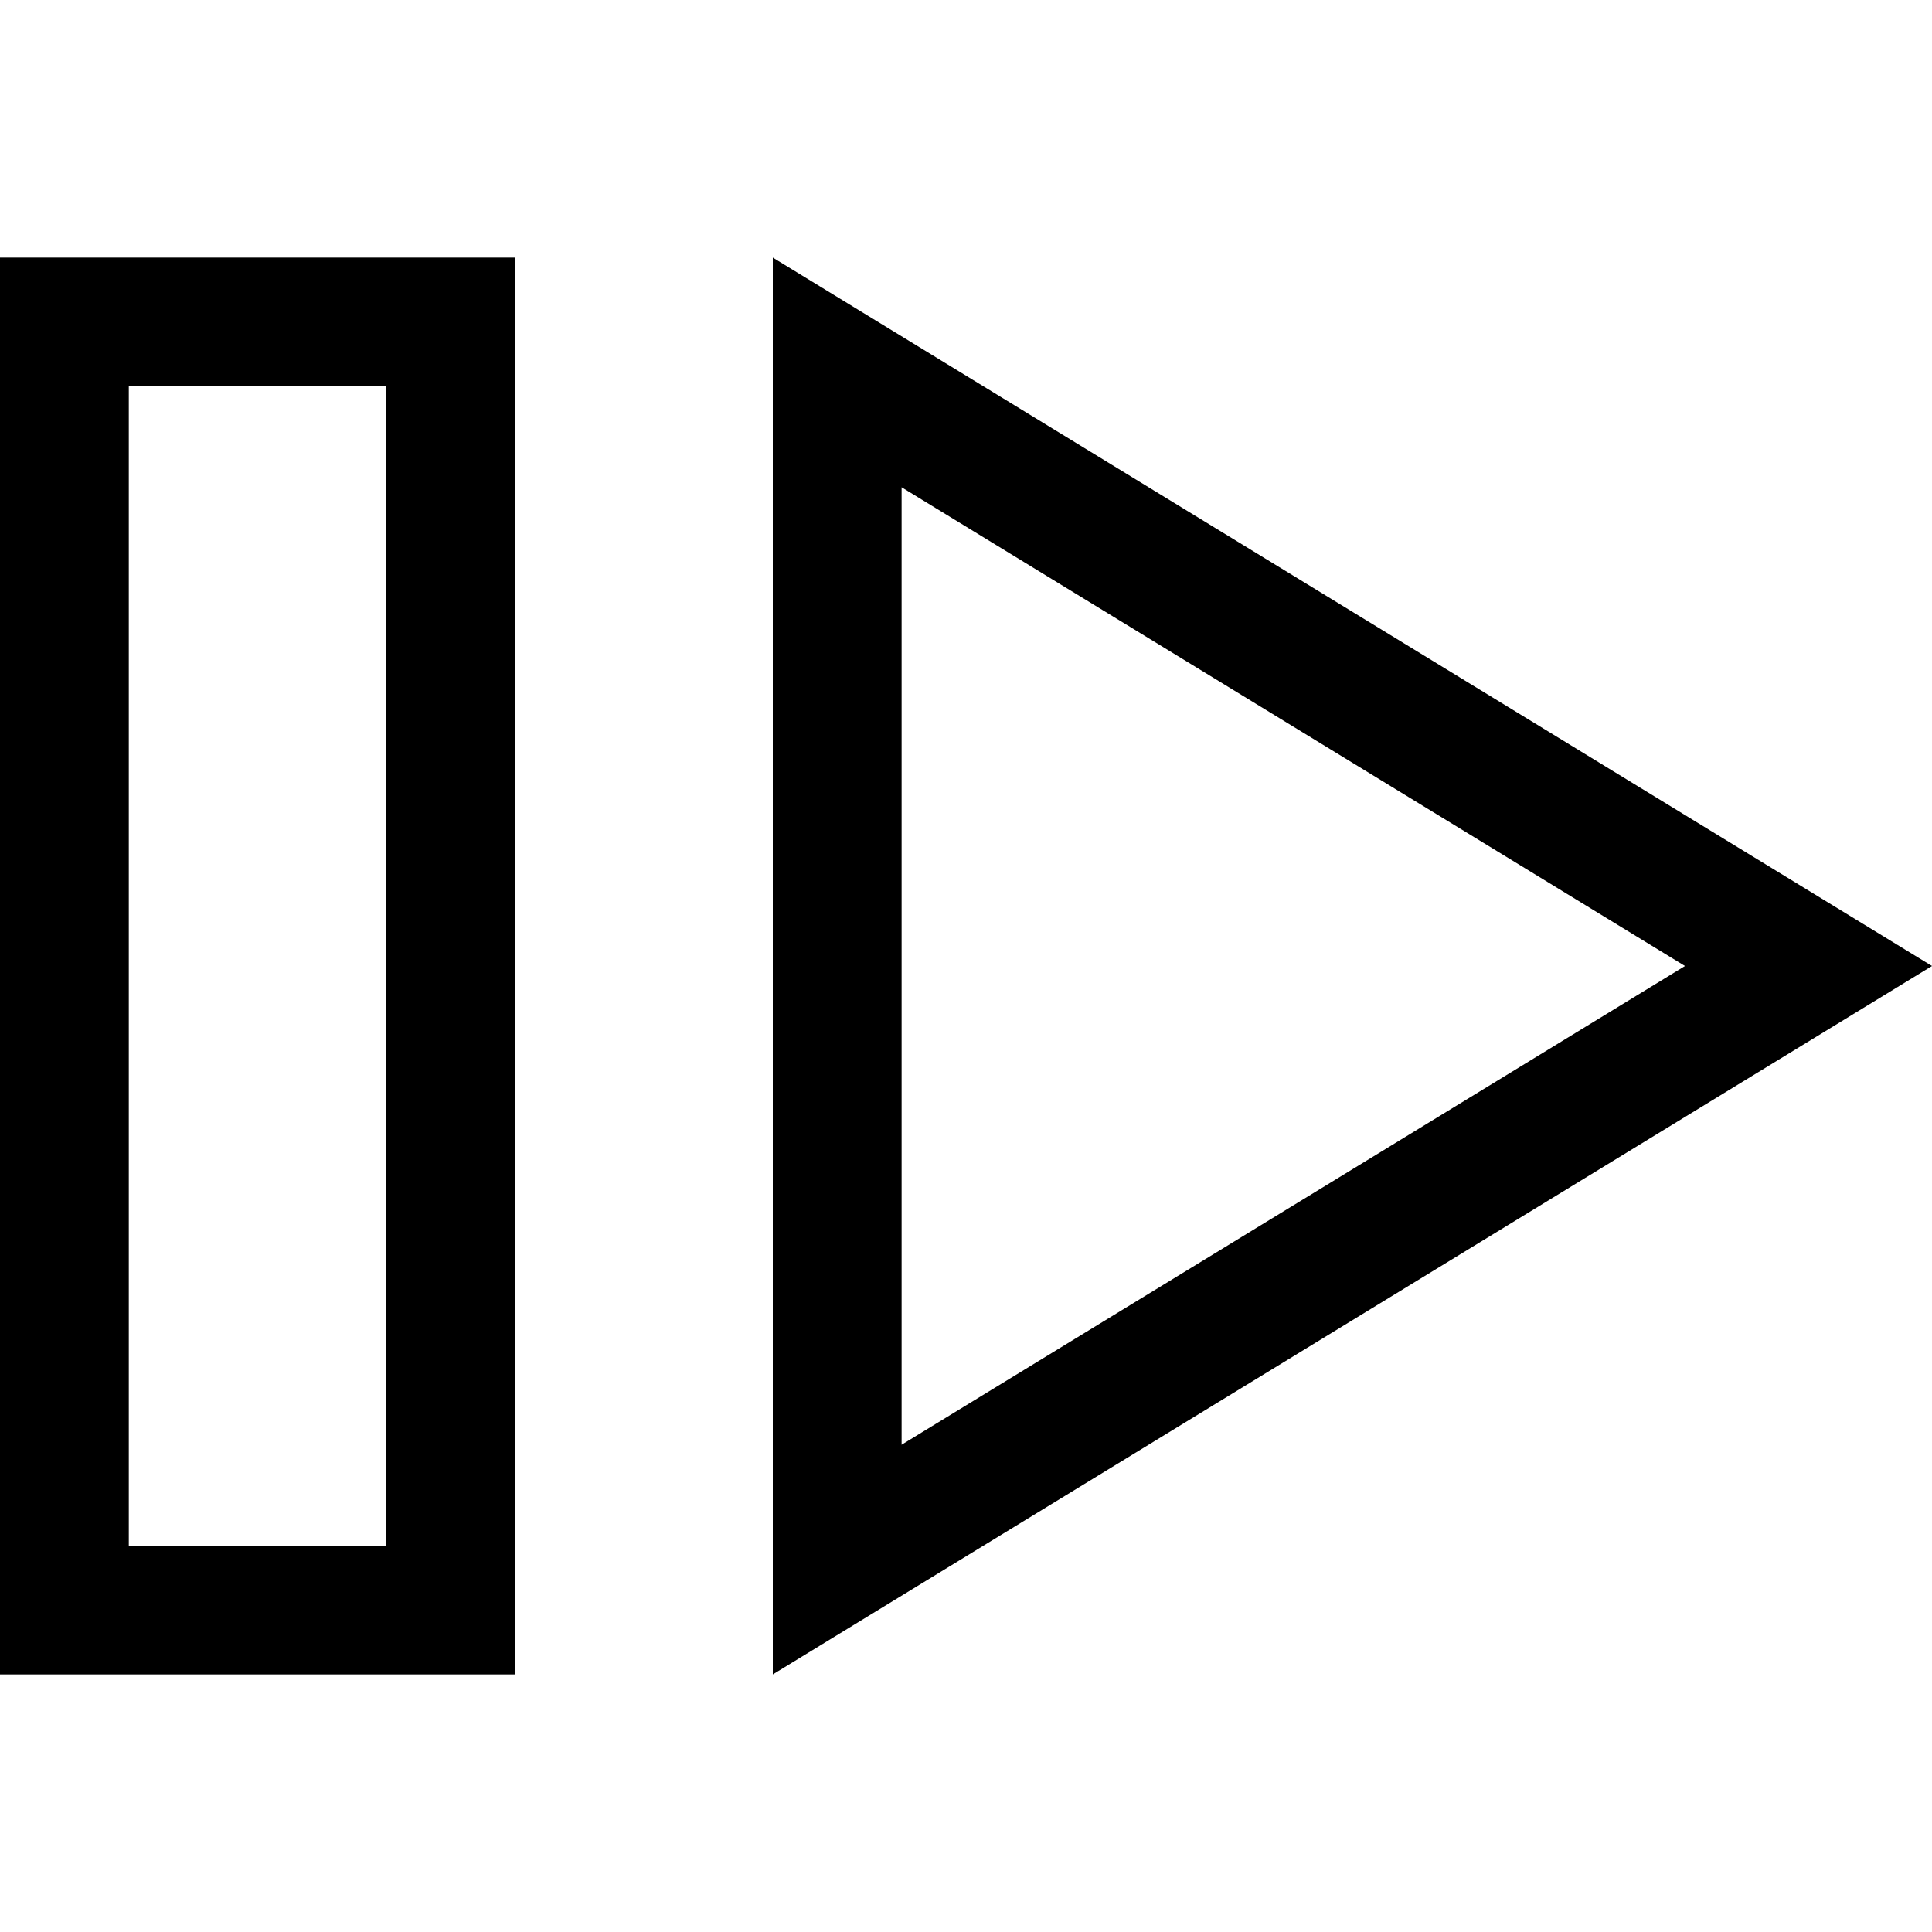<?xml version="1.0" encoding="utf-8"?>
<!-- Copyright © 2014 Apple Inc. All rights reserved. -->
<svg version="1.1" xmlns="http://www.w3.org/2000/svg" viewBox="0 0 15 15">
    <clipPath id="2">
        <path d="M 6 13 L 6 2 L 15 7.5 L 6 13 L 6 13 Z"/>
    </clipPath>
    <path fill="none" stroke="black" stroke-width="2" clip-path="url(#2)" d="M 6 13 L 6 2 L 15 7.5 L 6 13 L 6 13 Z"/>
    <rect fill="none" stroke="black" x="0.5" y="2.5" width="3" height="10"/>
</svg>
